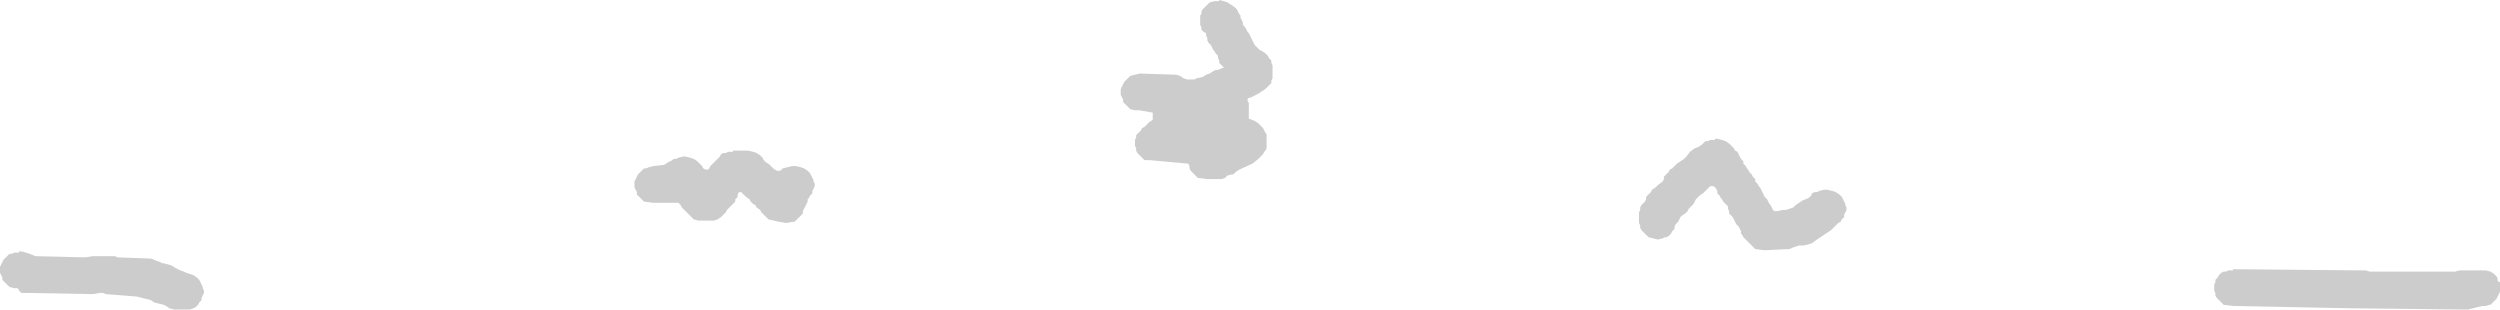 <?xml version="1.0" encoding="UTF-8" standalone="no"?>
<svg xmlns:ffdec="https://www.free-decompiler.com/flash" xmlns:xlink="http://www.w3.org/1999/xlink" ffdec:objectType="shape" height="13.05px" width="105.4px" xmlns="http://www.w3.org/2000/svg">
  <g transform="matrix(1.0, 0.0, 0.0, 1.0, 49.3, 19.55)">
    <path d="M2.3 -19.5 L2.45 -19.45 2.6 -19.35 2.75 -19.25 2.85 -19.15 2.9 -19.05 2.95 -18.95 3.0 -18.9 3.0 -18.8 3.05 -18.7 3.1 -18.6 3.1 -18.5 3.2 -18.4 3.25 -18.3 3.3 -18.2 3.35 -18.15 3.4 -18.05 3.45 -17.95 3.5 -17.85 3.55 -17.75 3.6 -17.65 3.7 -17.55 3.8 -17.45 3.9 -17.4 4.05 -17.3 4.15 -17.2 4.2 -17.1 4.3 -17.0 4.3 -16.9 4.35 -16.8 4.35 -16.7 4.35 -16.65 4.35 -16.55 4.35 -16.45 4.35 -16.35 4.35 -16.25 4.3 -16.15 4.3 -16.05 4.2 -15.95 4.15 -15.9 4.05 -15.8 3.9 -15.7 3.75 -15.6 3.65 -15.55 3.45 -15.45 3.3 -15.4 3.3 -15.3 3.35 -15.2 3.35 -15.1 3.35 -15.0 3.35 -14.9 3.35 -14.8 3.35 -14.7 3.35 -14.65 3.35 -14.55 3.6 -14.45 3.75 -14.35 3.85 -14.25 3.95 -14.15 4.0 -14.05 4.05 -13.95 4.1 -13.9 4.1 -13.8 4.1 -13.7 4.1 -13.6 4.1 -13.5 4.1 -13.4 4.1 -13.3 4.05 -13.2 4.0 -13.15 3.95 -13.05 3.75 -12.85 3.5 -12.65 2.95 -12.4 2.8 -12.3 2.7 -12.2 2.65 -12.2 2.45 -12.15 2.35 -12.05 2.2 -12.0 1.6 -12.0 1.2 -12.05 1.1 -12.15 1.0 -12.25 0.9 -12.35 0.85 -12.45 0.85 -12.55 0.8 -12.65 -0.85 -12.8 -1.05 -12.8 -1.15 -12.9 -1.25 -13.0 -1.35 -13.1 -1.4 -13.2 -1.4 -13.3 -1.45 -13.4 -1.45 -13.45 -1.45 -13.55 -1.45 -13.65 -1.4 -13.75 -1.4 -13.85 -1.3 -13.95 -1.2 -14.05 -1.15 -14.15 -1.05 -14.2 -0.95 -14.3 -0.85 -14.4 -0.7 -14.5 -0.7 -14.6 -0.7 -14.7 -0.7 -14.8 -1.25 -14.9 -1.45 -14.9 -1.65 -14.95 -1.75 -15.05 -1.85 -15.15 -1.95 -15.25 -1.95 -15.35 -2.0 -15.45 -2.05 -15.55 -2.05 -15.65 -2.05 -15.7 -2.05 -15.8 -2.0 -15.9 -1.95 -16.0 -1.9 -16.1 -1.8 -16.2 -1.7 -16.3 -1.65 -16.35 -1.25 -16.45 0.3 -16.4 0.45 -16.35 0.6 -16.25 0.75 -16.2 0.95 -16.2 1.05 -16.2 1.15 -16.25 1.4 -16.3 1.55 -16.4 1.7 -16.45 1.85 -16.55 1.95 -16.6 2.05 -16.6 2.15 -16.65 2.3 -16.7 2.2 -16.8 2.1 -16.9 2.1 -17.0 2.05 -17.1 2.05 -17.2 1.95 -17.3 1.9 -17.4 1.85 -17.45 1.8 -17.55 1.75 -17.65 1.65 -17.75 1.6 -17.85 1.6 -17.95 1.55 -18.05 1.55 -18.15 1.45 -18.2 1.35 -18.3 1.35 -18.4 1.3 -18.5 1.3 -18.6 1.3 -18.7 1.3 -18.8 1.3 -18.9 1.35 -18.95 1.35 -19.05 1.4 -19.15 1.5 -19.25 1.6 -19.35 1.7 -19.45 1.9 -19.5 2.1 -19.5 2.1 -19.55 2.3 -19.5 M20.2 -11.35 L20.3 -11.45 20.35 -11.55 20.5 -11.65 20.6 -11.75 20.8 -11.9 20.85 -12.0 20.85 -12.1 20.95 -12.2 21.05 -12.3 21.1 -12.4 21.2 -12.45 21.3 -12.55 21.4 -12.65 21.7 -12.85 21.8 -12.95 21.95 -13.15 22.15 -13.3 22.3 -13.35 22.45 -13.45 22.55 -13.55 22.6 -13.6 22.7 -13.6 22.8 -13.65 23.0 -13.65 23.0 -13.7 23.1 -13.7 23.3 -13.65 23.45 -13.6 23.6 -13.5 23.7 -13.4 23.8 -13.3 23.85 -13.2 23.95 -13.15 24.0 -13.05 24.05 -12.95 24.1 -12.85 24.2 -12.75 24.2 -12.65 24.3 -12.55 24.35 -12.45 24.4 -12.4 24.45 -12.3 24.55 -12.2 24.6 -12.1 24.7 -12.0 24.7 -11.9 24.8 -11.8 24.85 -11.7 24.9 -11.65 24.95 -11.55 25.0 -11.45 25.05 -11.35 25.1 -11.25 25.2 -11.15 25.25 -11.05 25.3 -10.95 25.35 -10.9 25.4 -10.8 25.45 -10.7 25.5 -10.65 25.65 -10.65 25.85 -10.7 26.0 -10.7 26.15 -10.75 26.3 -10.8 26.4 -10.9 26.55 -11.0 26.7 -11.1 26.95 -11.2 27.05 -11.3 27.1 -11.4 27.2 -11.45 27.3 -11.45 27.4 -11.5 27.6 -11.55 27.75 -11.55 27.95 -11.5 28.1 -11.45 28.25 -11.35 28.35 -11.25 28.4 -11.15 28.45 -11.05 28.5 -10.95 28.5 -10.9 28.55 -10.8 28.55 -10.7 28.5 -10.6 28.45 -10.5 28.45 -10.4 28.35 -10.3 28.3 -10.2 28.2 -10.15 28.1 -10.05 27.9 -9.85 27.6 -9.65 27.3 -9.45 27.1 -9.3 26.95 -9.25 26.75 -9.2 26.55 -9.2 26.25 -9.1 26.15 -9.05 25.1 -9.0 24.7 -9.05 24.6 -9.15 24.5 -9.25 24.4 -9.35 24.3 -9.45 24.2 -9.55 24.15 -9.65 24.1 -9.7 24.1 -9.8 24.05 -9.9 24.0 -10.0 23.9 -10.1 23.85 -10.2 23.8 -10.3 23.75 -10.4 23.7 -10.45 23.6 -10.55 23.6 -10.65 23.55 -10.75 23.55 -10.85 23.45 -10.95 23.35 -11.05 23.3 -11.15 23.25 -11.2 23.2 -11.3 23.1 -11.4 23.1 -11.5 23.05 -11.6 22.95 -11.7 22.8 -11.7 22.7 -11.6 22.6 -11.5 22.5 -11.4 22.35 -11.3 22.25 -11.2 22.2 -11.15 22.15 -11.05 22.1 -10.95 22.0 -10.85 21.9 -10.75 21.85 -10.65 21.75 -10.55 21.6 -10.45 21.55 -10.4 21.5 -10.3 21.45 -10.2 21.35 -10.1 21.3 -10.0 21.3 -9.9 21.2 -9.8 21.15 -9.7 21.05 -9.6 20.95 -9.55 20.9 -9.55 20.8 -9.5 20.6 -9.45 20.4 -9.5 20.2 -9.55 20.1 -9.65 20.0 -9.75 19.9 -9.85 19.85 -9.95 19.85 -10.05 19.8 -10.15 19.8 -10.2 19.8 -10.3 19.8 -10.4 19.8 -10.5 19.8 -10.6 19.85 -10.7 19.85 -10.8 19.9 -10.9 19.95 -10.95 20.05 -11.05 20.1 -11.15 20.1 -11.25 20.2 -11.35 M50.45 -8.15 L50.6 -8.1 54.2 -8.1 54.4 -8.15 55.35 -8.15 55.5 -8.15 55.7 -8.1 55.85 -8.0 55.95 -7.9 56.0 -7.8 56.0 -7.7 56.1 -7.65 56.1 -7.55 56.1 -7.45 56.1 -7.35 56.1 -7.25 56.05 -7.15 56.0 -7.05 55.95 -6.95 55.9 -6.9 55.8 -6.8 55.7 -6.7 55.65 -6.7 55.5 -6.65 55.35 -6.65 54.95 -6.55 54.75 -6.5 54.6 -6.5 50.15 -6.55 49.95 -6.55 44.85 -6.65 44.45 -6.7 44.35 -6.8 44.25 -6.9 44.15 -7.0 44.1 -7.1 44.1 -7.2 44.05 -7.3 44.05 -7.4 44.05 -7.45 44.05 -7.55 44.1 -7.65 44.1 -7.75 44.2 -7.85 44.25 -7.95 44.35 -8.05 44.45 -8.1 44.55 -8.1 44.65 -8.15 44.85 -8.15 44.85 -8.2 50.25 -8.15 50.45 -8.15 M-44.65 -8.75 L-44.45 -8.75 -44.35 -8.7 -42.95 -8.65 -42.8 -8.6 -42.7 -8.55 -42.55 -8.5 -42.45 -8.45 -42.4 -8.45 -42.2 -8.4 -42.05 -8.35 -41.9 -8.25 -41.8 -8.2 -41.7 -8.15 -41.55 -8.1 -41.45 -8.05 -41.3 -8.0 -41.15 -7.95 -41.0 -7.85 -40.9 -7.75 -40.85 -7.65 -40.8 -7.55 -40.75 -7.45 -40.75 -7.4 -40.7 -7.3 -40.7 -7.2 -40.75 -7.1 -40.8 -7.0 -40.8 -6.9 -40.9 -6.8 -40.95 -6.7 -41.05 -6.6 -41.15 -6.55 -41.3 -6.5 -41.5 -6.5 -41.75 -6.5 -41.95 -6.5 -42.15 -6.55 -42.3 -6.65 -42.4 -6.7 -42.6 -6.75 -42.8 -6.8 -42.95 -6.9 -43.15 -6.95 -43.35 -7.0 -43.55 -7.05 -44.85 -7.15 -44.95 -7.2 -45.1 -7.2 -45.4 -7.15 -48.2 -7.2 -48.4 -7.2 -48.5 -7.3 -48.55 -7.4 -48.7 -7.4 -48.9 -7.45 -49.0 -7.55 -49.1 -7.65 -49.2 -7.75 -49.2 -7.85 -49.25 -7.95 -49.3 -8.05 -49.3 -8.15 -49.3 -8.2 -49.3 -8.3 -49.25 -8.4 -49.2 -8.5 -49.15 -8.6 -49.05 -8.7 -48.95 -8.8 -48.9 -8.85 -48.8 -8.85 -48.7 -8.9 -48.5 -8.9 -48.5 -8.95 -48.4 -8.95 -48.2 -8.9 -48.05 -8.85 -47.8 -8.75 -45.7 -8.7 -45.4 -8.75 -44.65 -8.75 M-21.75 -12.55 L-21.3 -12.6 -21.15 -12.7 -20.95 -12.8 -20.9 -12.85 -20.8 -12.85 -20.7 -12.9 -20.5 -12.95 -20.4 -12.95 -20.2 -12.9 -20.05 -12.85 -19.9 -12.75 -19.8 -12.65 -19.7 -12.55 -19.65 -12.45 -19.55 -12.4 -19.45 -12.4 -19.4 -12.45 -19.35 -12.55 -19.25 -12.65 -19.15 -12.75 -19.05 -12.85 -18.95 -12.95 -18.9 -13.05 -18.8 -13.1 -18.7 -13.1 -18.6 -13.15 -18.4 -13.15 -18.4 -13.2 -17.75 -13.2 -17.55 -13.15 -17.4 -13.1 -17.25 -13.0 -17.15 -12.9 -17.1 -12.8 -17.0 -12.7 -16.9 -12.65 -16.8 -12.55 -16.7 -12.45 -16.55 -12.35 -16.4 -12.35 -16.3 -12.45 -16.1 -12.5 -15.9 -12.55 -15.75 -12.55 -15.55 -12.5 -15.4 -12.45 -15.25 -12.35 -15.15 -12.25 -15.1 -12.15 -15.05 -12.05 -15.0 -11.95 -15.0 -11.9 -14.95 -11.8 -14.95 -11.7 -15.0 -11.6 -15.05 -11.5 -15.05 -11.4 -15.15 -11.3 -15.2 -11.2 -15.25 -11.15 -15.25 -11.05 -15.3 -10.95 -15.35 -10.85 -15.4 -10.75 -15.45 -10.65 -15.45 -10.55 -15.55 -10.45 -15.6 -10.4 -15.7 -10.3 -15.8 -10.2 -15.85 -10.2 -16.15 -10.15 -16.45 -10.2 -16.9 -10.3 -17.0 -10.4 -17.1 -10.5 -17.2 -10.6 -17.25 -10.7 -17.4 -10.8 -17.45 -10.9 -17.55 -10.95 -17.65 -11.05 -17.7 -11.15 -17.85 -11.25 -17.95 -11.35 -18.05 -11.45 -18.15 -11.45 -18.2 -11.35 -18.2 -11.25 -18.3 -11.15 -18.3 -11.05 -18.4 -10.95 -18.45 -10.9 -18.55 -10.8 -18.65 -10.7 -18.7 -10.6 -18.8 -10.5 -18.9 -10.4 -19.05 -10.3 -19.2 -10.25 -19.4 -10.25 -19.65 -10.25 -19.85 -10.25 -20.05 -10.3 -20.15 -10.4 -20.25 -10.5 -20.35 -10.6 -20.45 -10.7 -20.55 -10.8 -20.6 -10.9 -20.65 -10.95 -20.7 -11.0 -21.75 -11.0 -22.15 -11.05 -22.25 -11.15 -22.35 -11.25 -22.45 -11.35 -22.45 -11.45 -22.5 -11.55 -22.55 -11.65 -22.55 -11.7 -22.55 -11.8 -22.55 -11.9 -22.5 -12.0 -22.45 -12.1 -22.4 -12.2 -22.3 -12.3 -22.2 -12.4 -22.15 -12.45 -22.05 -12.45 -21.95 -12.5 -21.75 -12.55" fill="#cccccc" fill-rule="evenodd" stroke="none"/>
  </g>
</svg>
